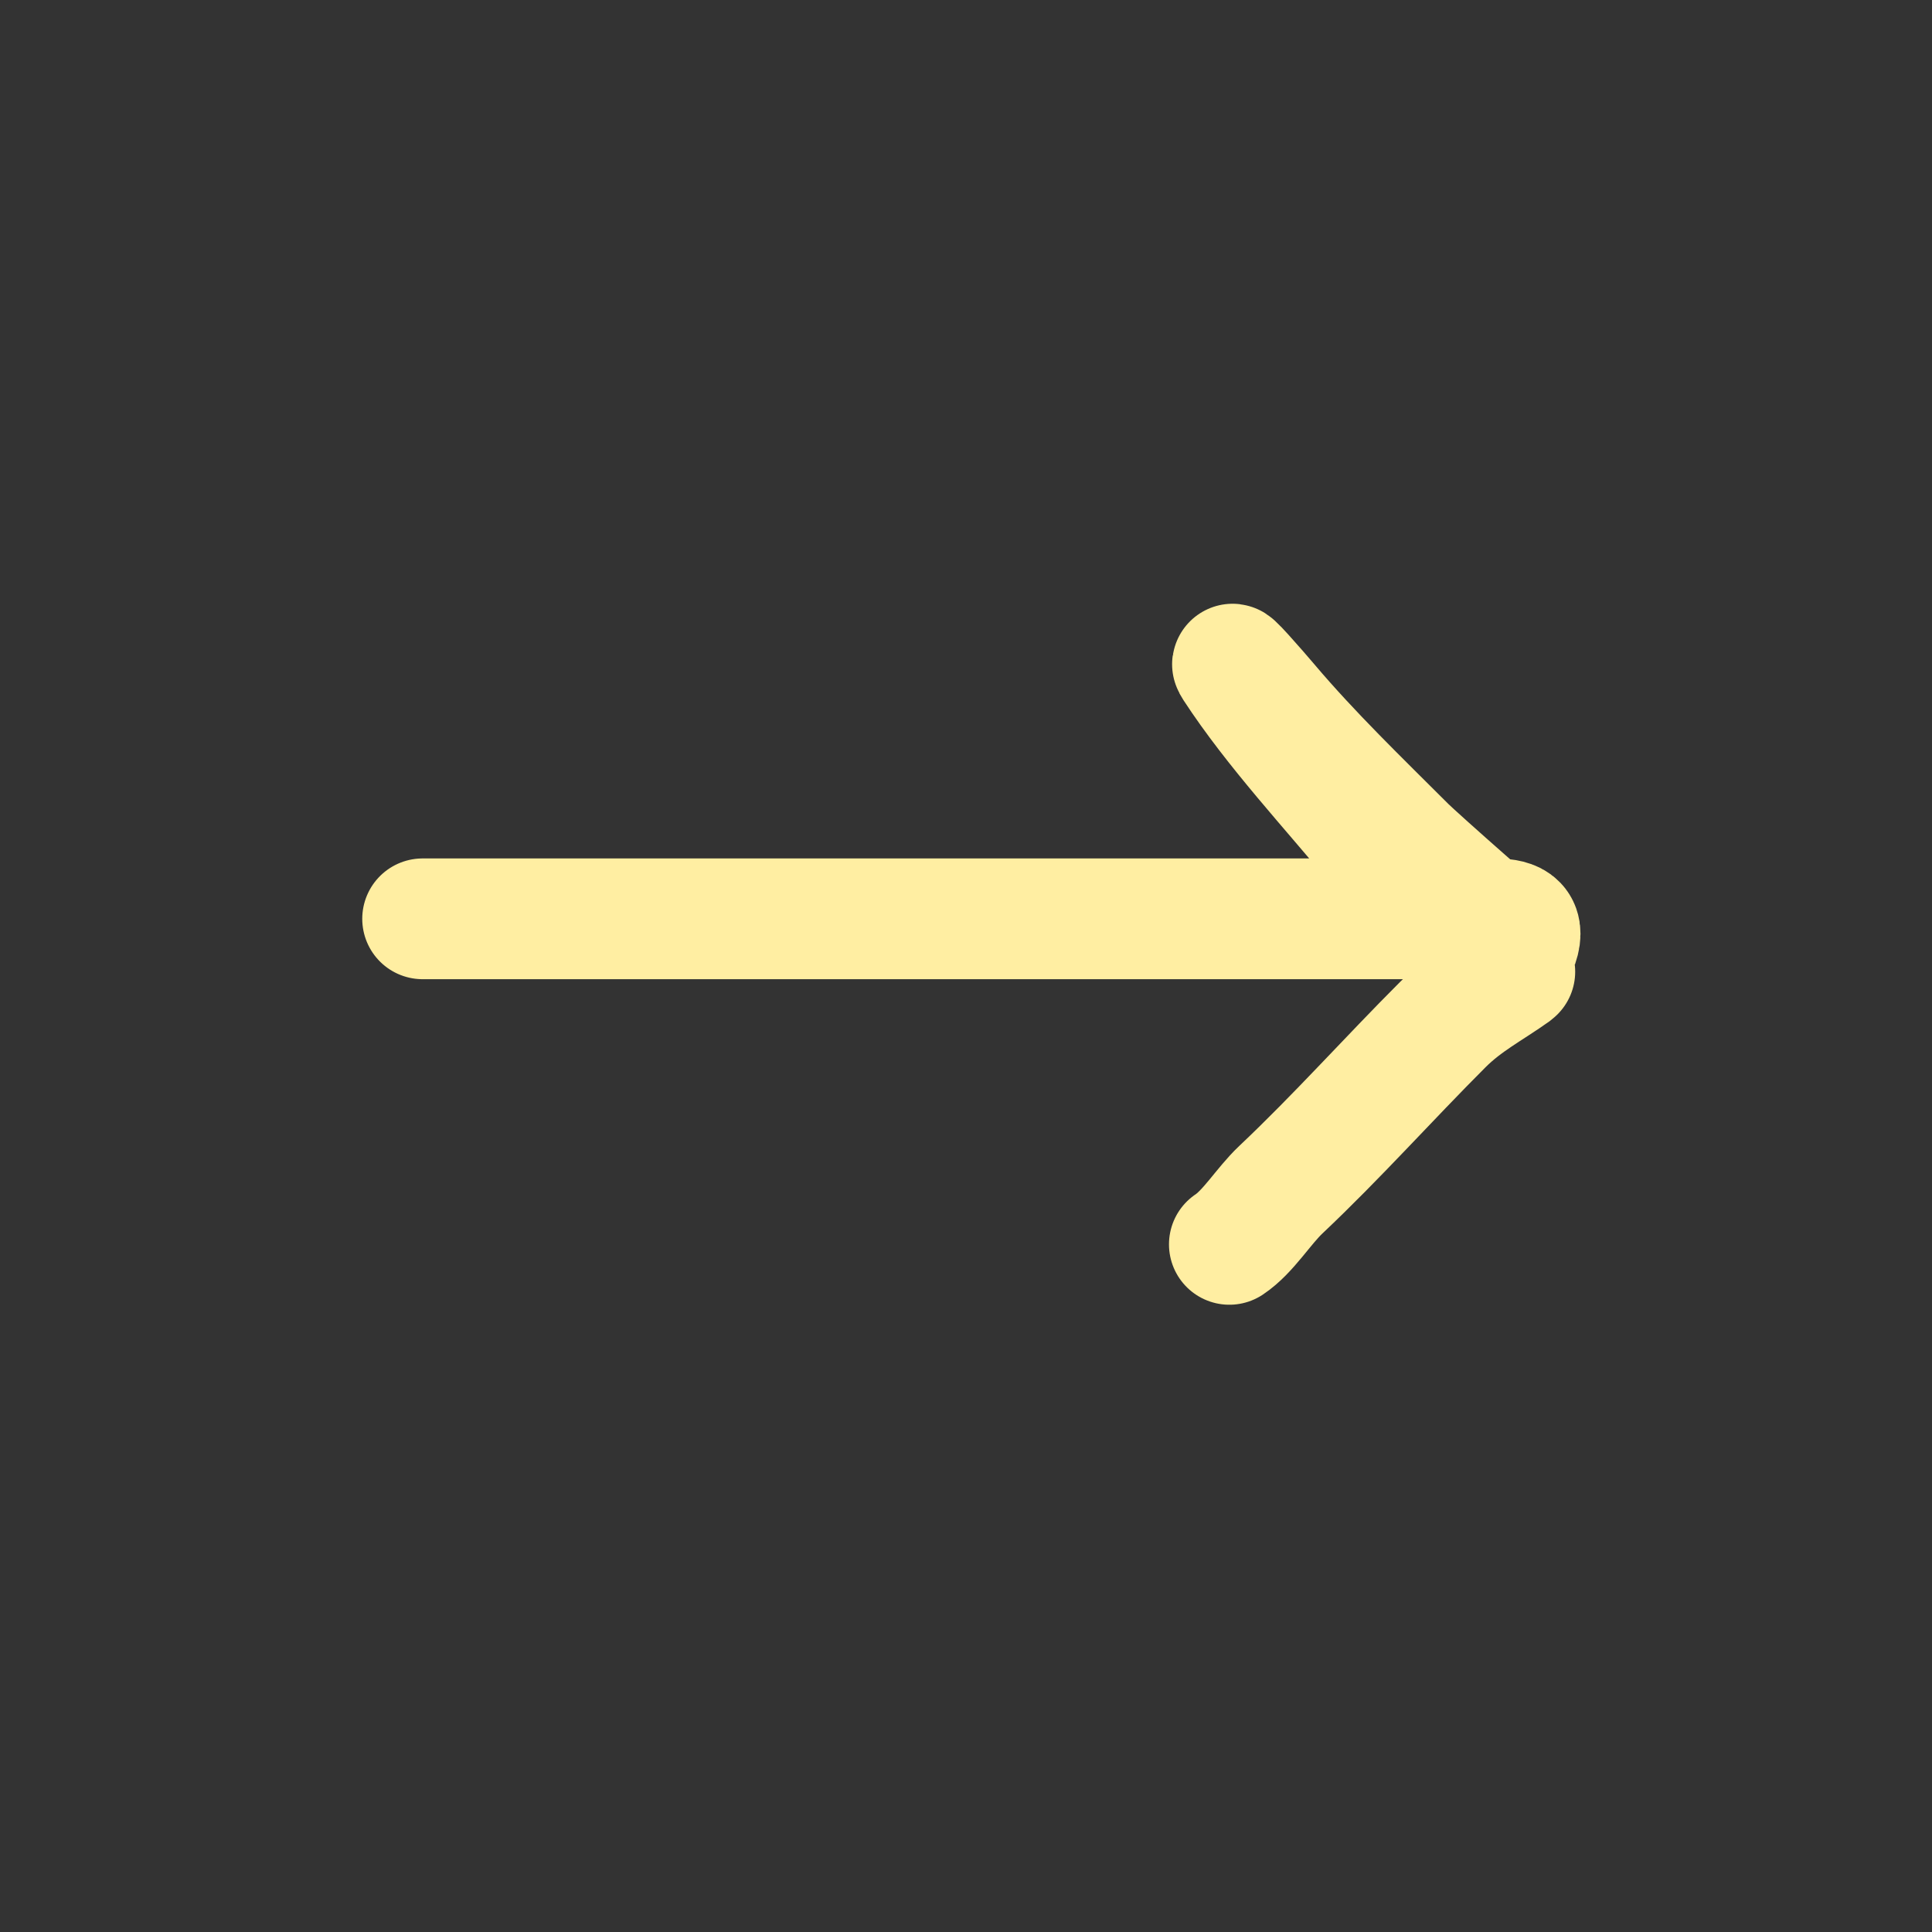 <svg width="64" height="64" viewBox="0 0 64 64" fill="none" xmlns="http://www.w3.org/2000/svg">
<rect x="0" y="0" width="64" height="64" fill="#333333" stroke="none"/>
<path d="M14 30.437C25.825 30.437 37.651 30.437 49.476 30.437C50.047 30.437 50.547 30.532 50.283 31.297C50.261 31.361 46.929 28.411 46.572 28.054C45.032 26.515 43.428 24.97 42.026 23.313C41.667 22.889 40.577 21.637 40.88 22.102C42.22 24.156 44.077 26.132 45.647 28.041C46.5 29.078 47.325 30.249 48.408 31.049C48.619 31.205 50.243 32.15 50.179 32.195C49.35 32.788 48.556 33.181 47.796 33.94C45.987 35.749 44.292 37.652 42.43 39.41C41.848 39.96 41.356 40.799 40.724 41.221" stroke="#FFEEA2" stroke-width="4" stroke-linecap="round"/>
</svg>

